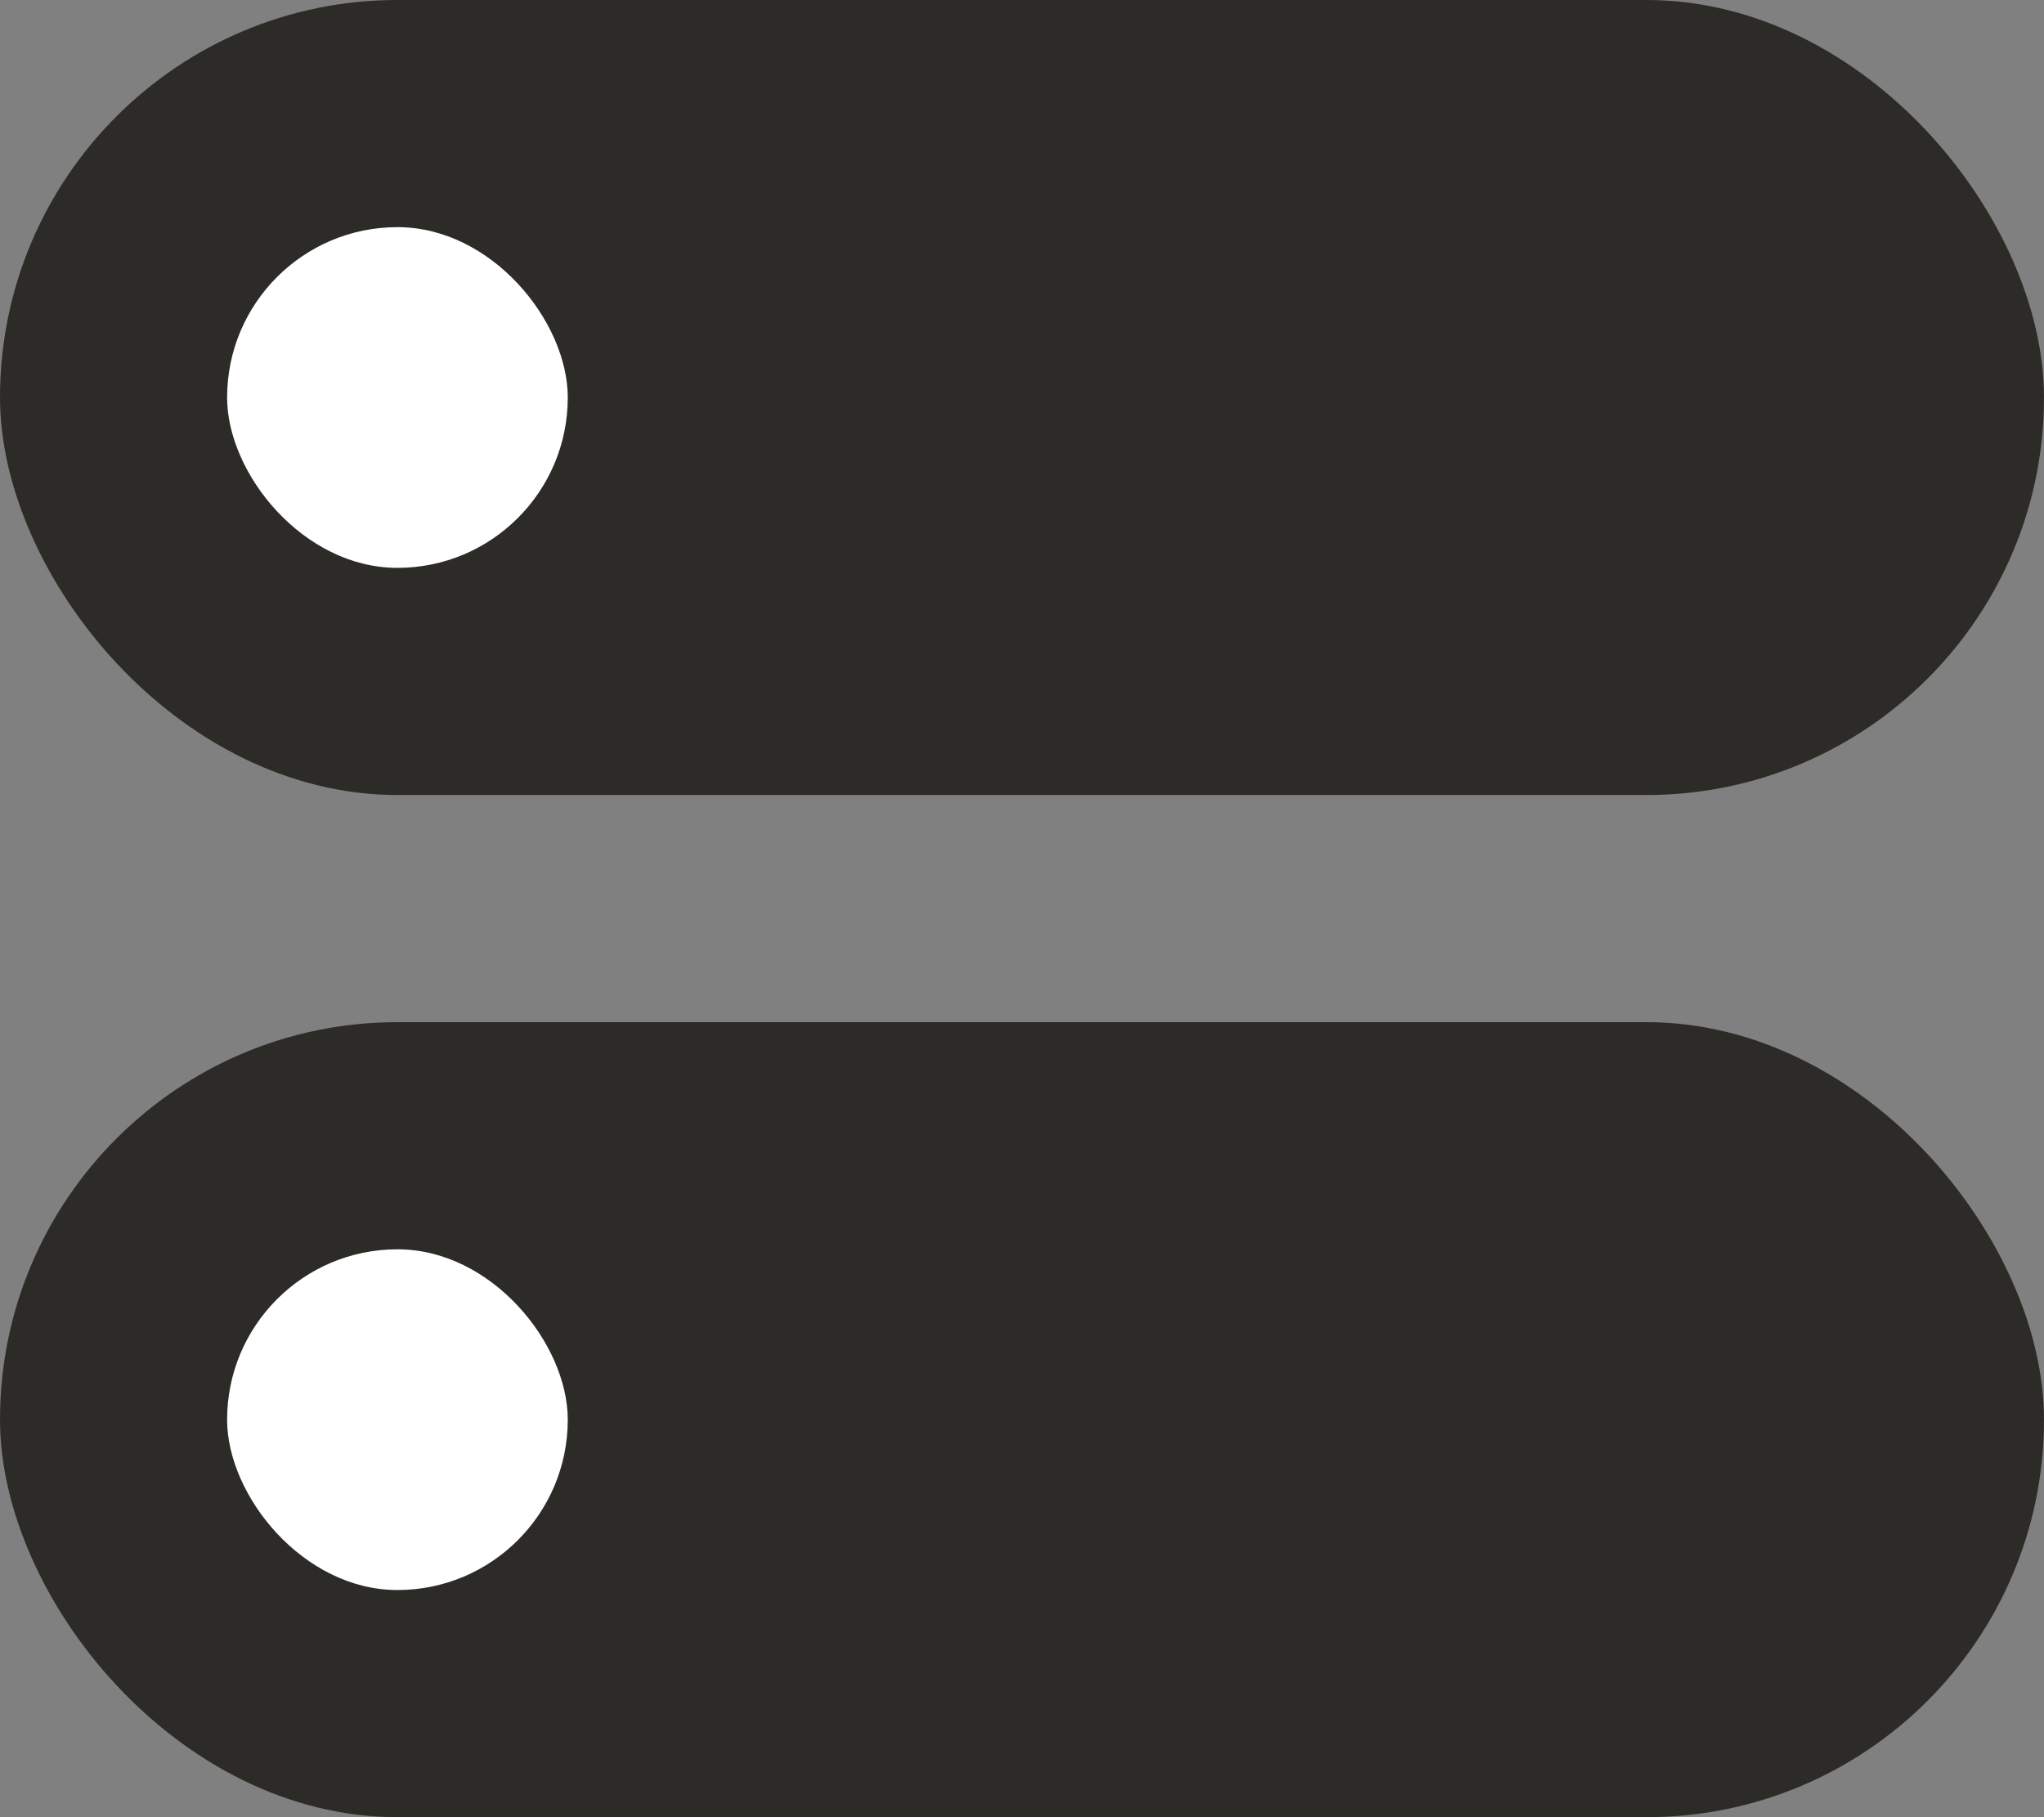 <svg width="18" height="16" viewBox="0 0 18 16" fill="none" xmlns="http://www.w3.org/2000/svg">
<rect x="0" y="0" width="18" height="16" fill="#808080" stroke="none"/>
<rect width="18" height="7" rx="3.5" fill="#2C2B27"/>
<rect y="9" width="18" height="7" rx="3.5" fill="#2C2B27"/>
<rect x="2" y="11" width="3" height="3" rx="1.5" fill="white"/>
<rect x="2" y="2" width="3" height="3" rx="1.5" fill="white"/>
</svg>

